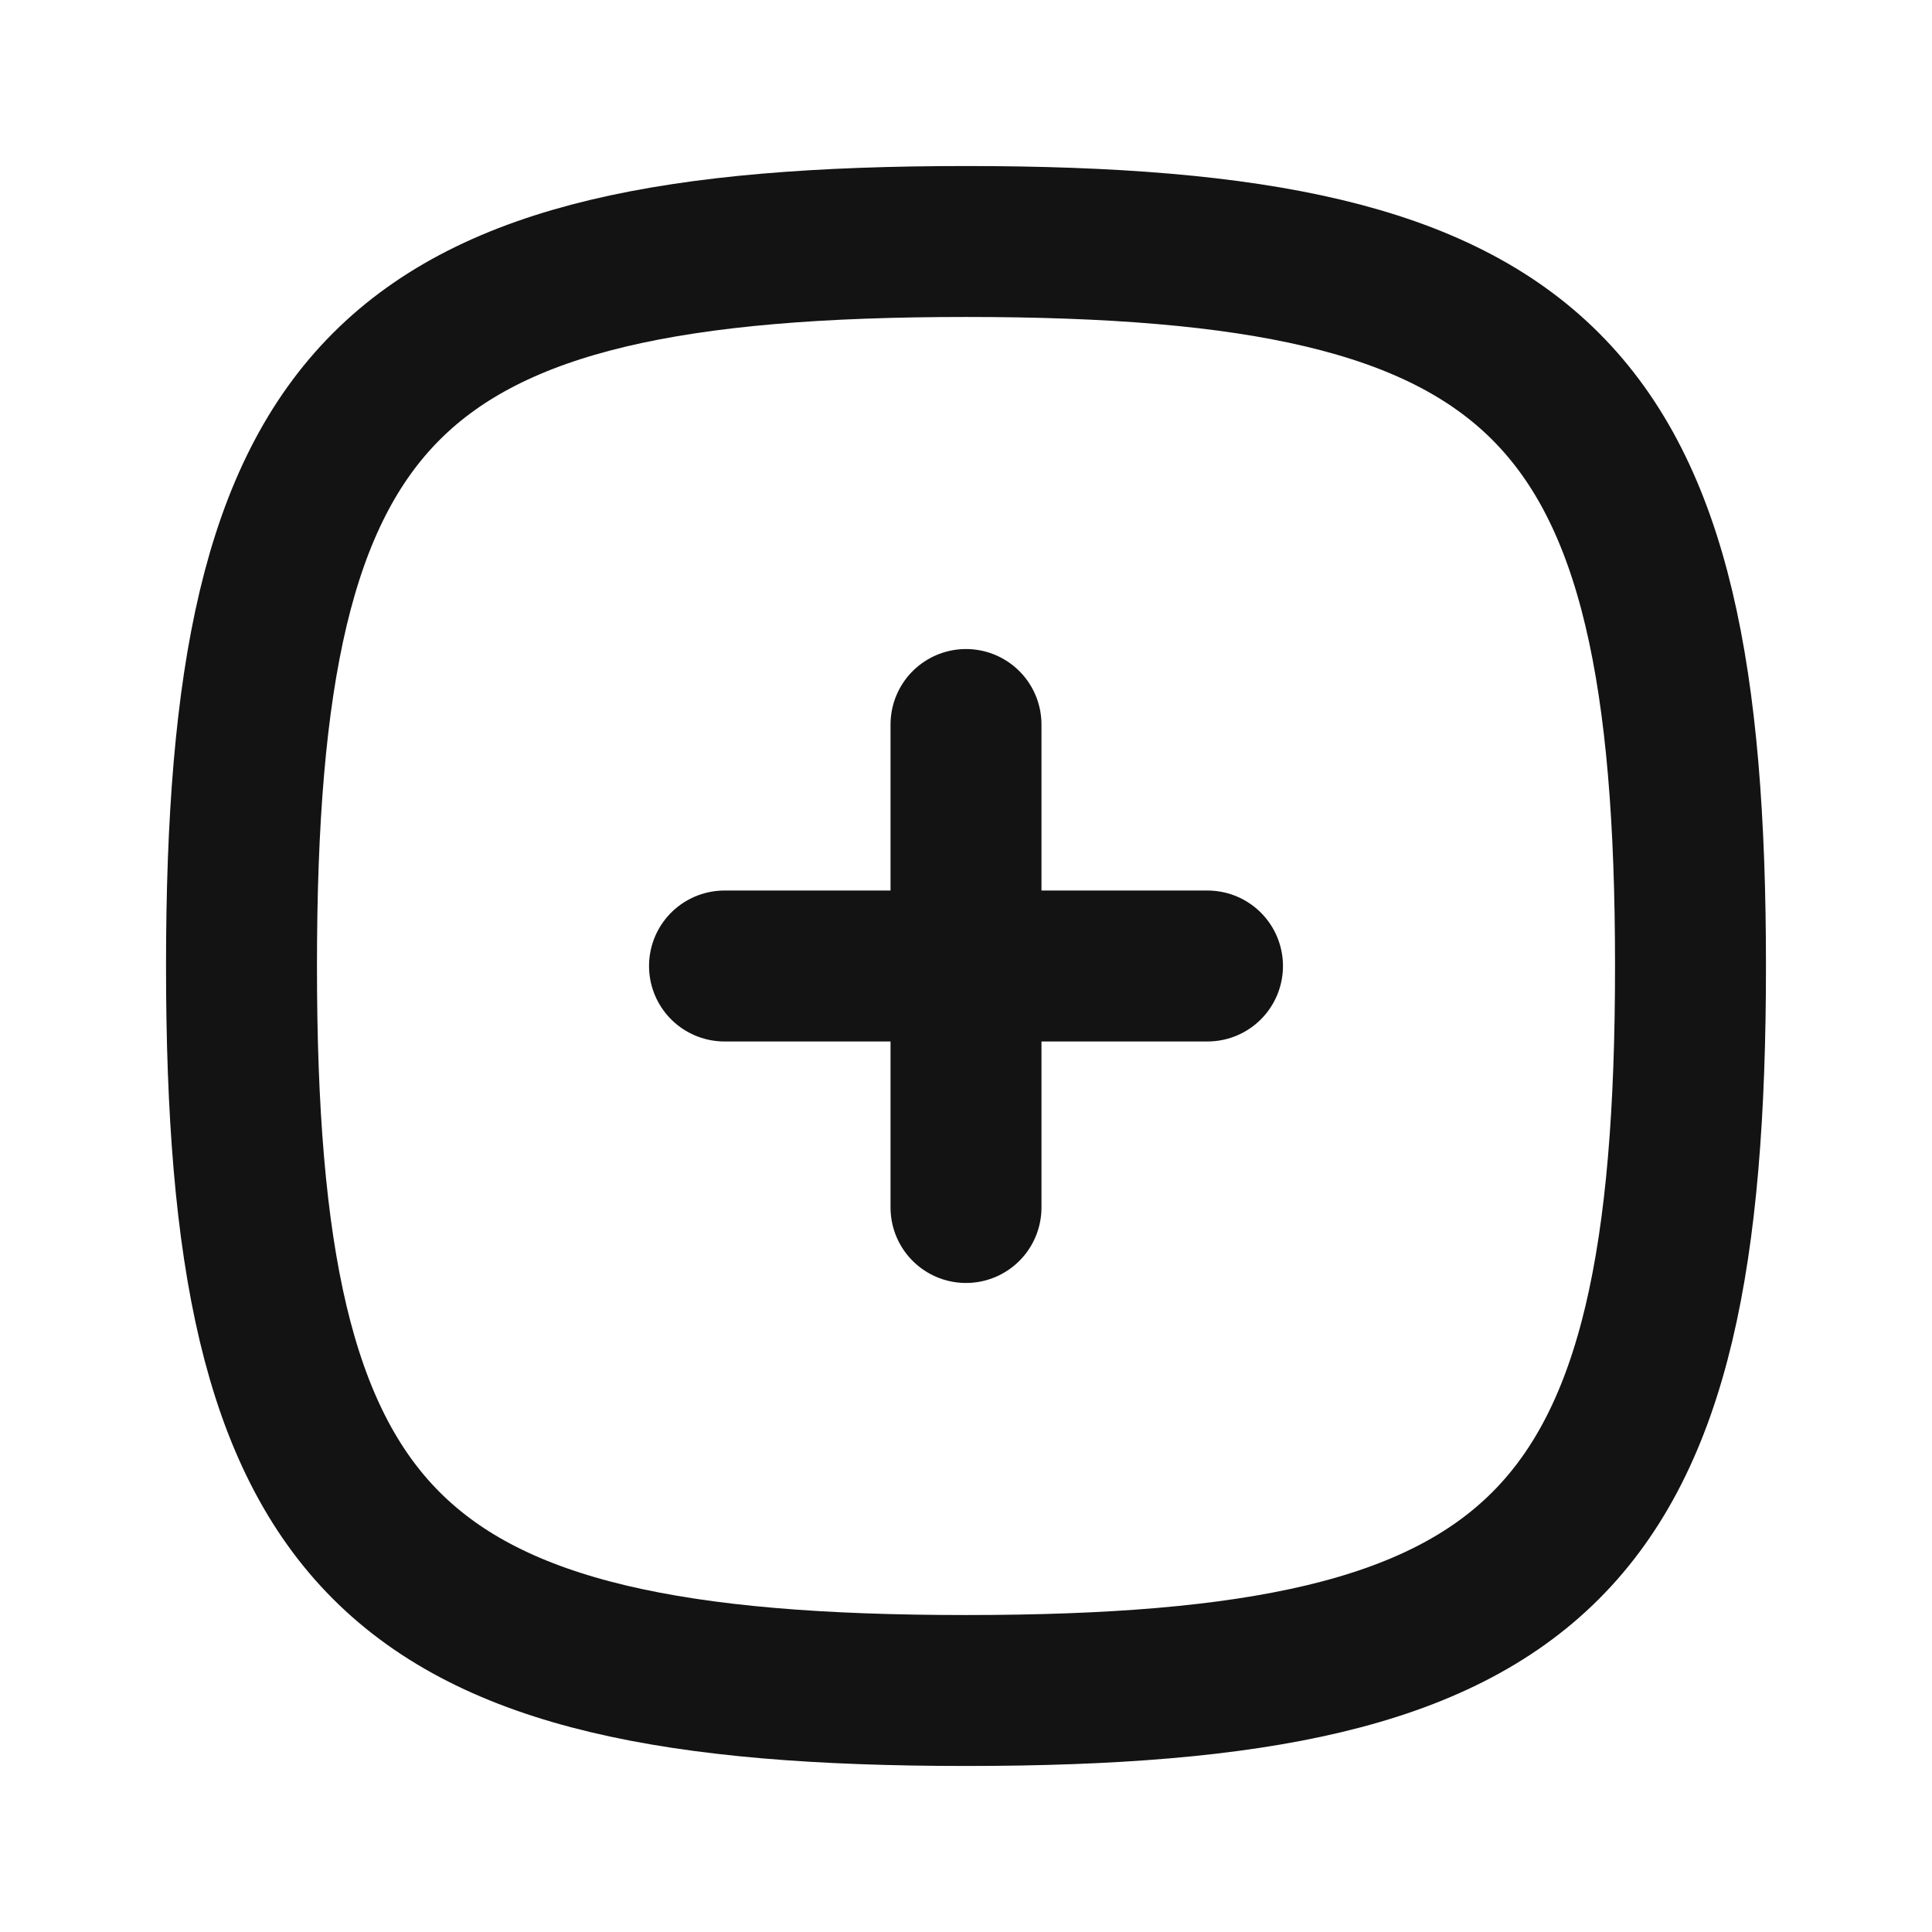 <svg width="16" height="16" viewBox="0 0 16 16" fill="none" xmlns="http://www.w3.org/2000/svg">
<path d="M10 8H6M8 6V10M8 2C12.8 2 14 3.2 14 8C14 12.8 12.8 14 8 14C3.2 14 2 12.8 2 8C2 3.2 3.2 2 8 2Z" stroke="#131313" stroke-width="1.25" stroke-linecap="round" stroke-linejoin="round"/>
</svg>
